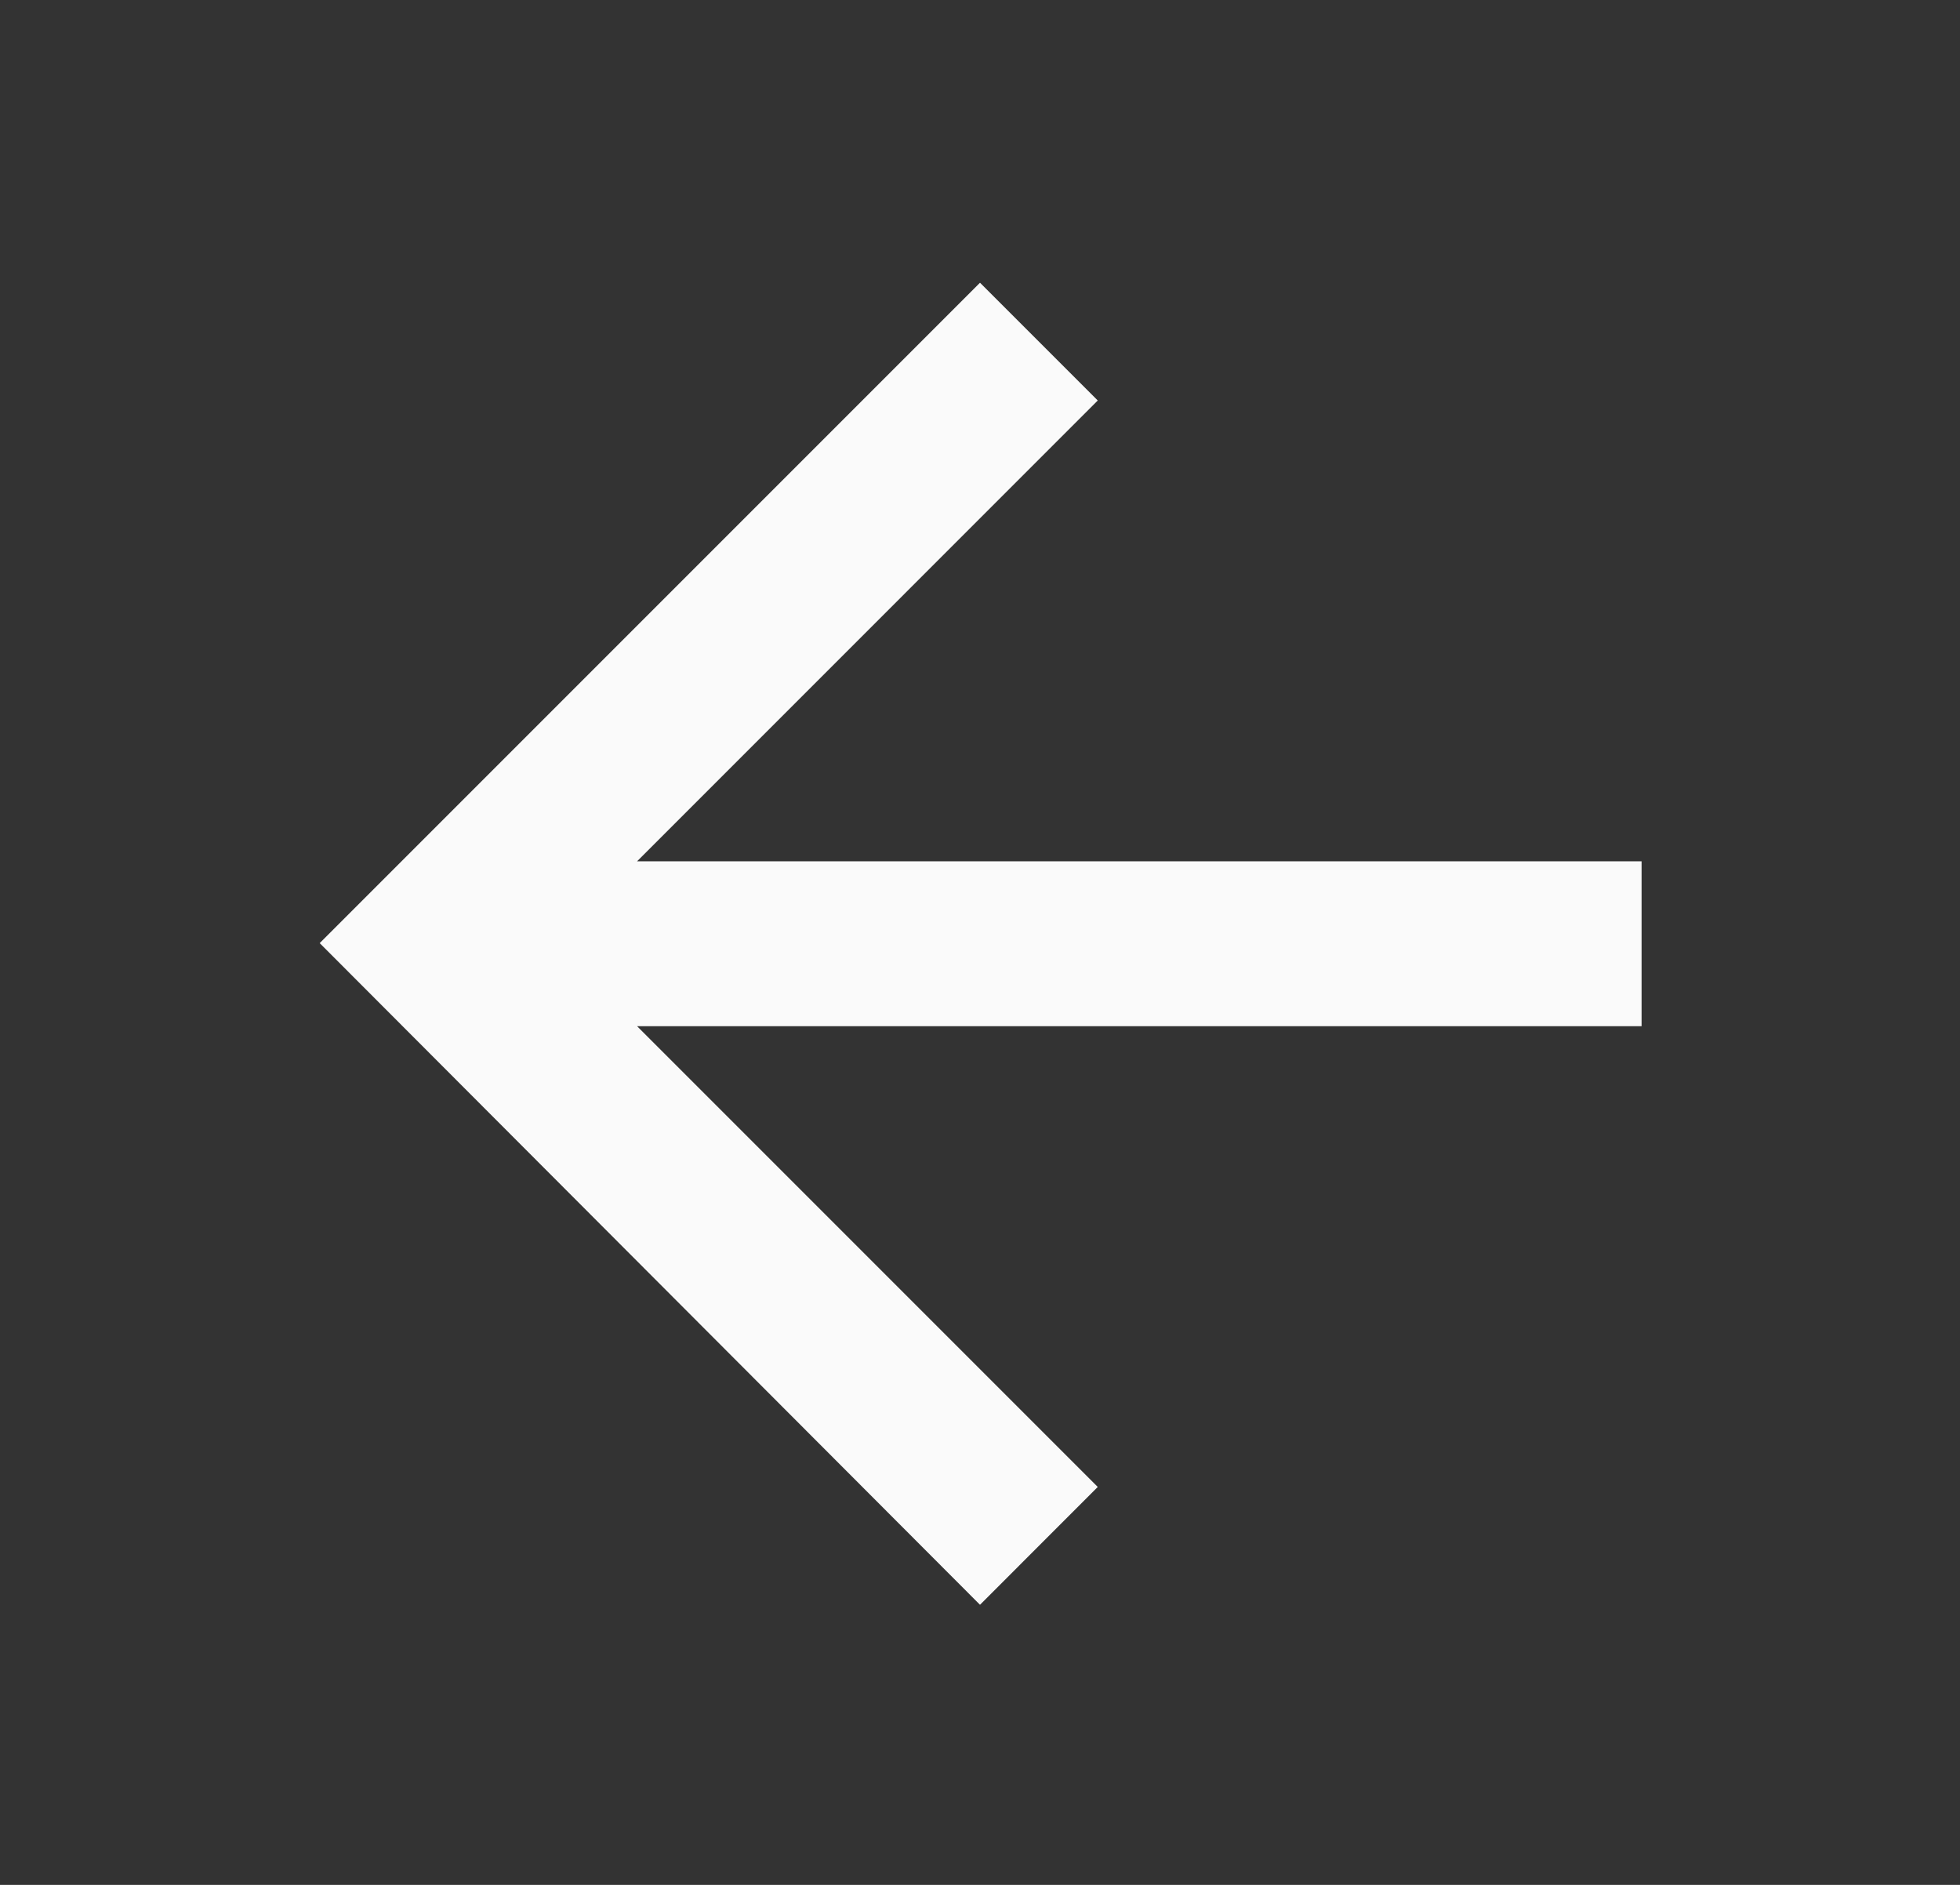 <svg width="26" height="25" viewBox="0 0 26 25" fill="none" xmlns="http://www.w3.org/2000/svg">
<rect x="0" y="0" width="26" height="25" fill="#333333" stroke="none"/>
<path d="M13 21.285L4.241 12.509L13 3.75L14.562 5.312L8.451 11.424H21.776V13.611H8.451L14.562 19.722L13 21.285Z" fill="#FAFAFA"/>
</svg>
